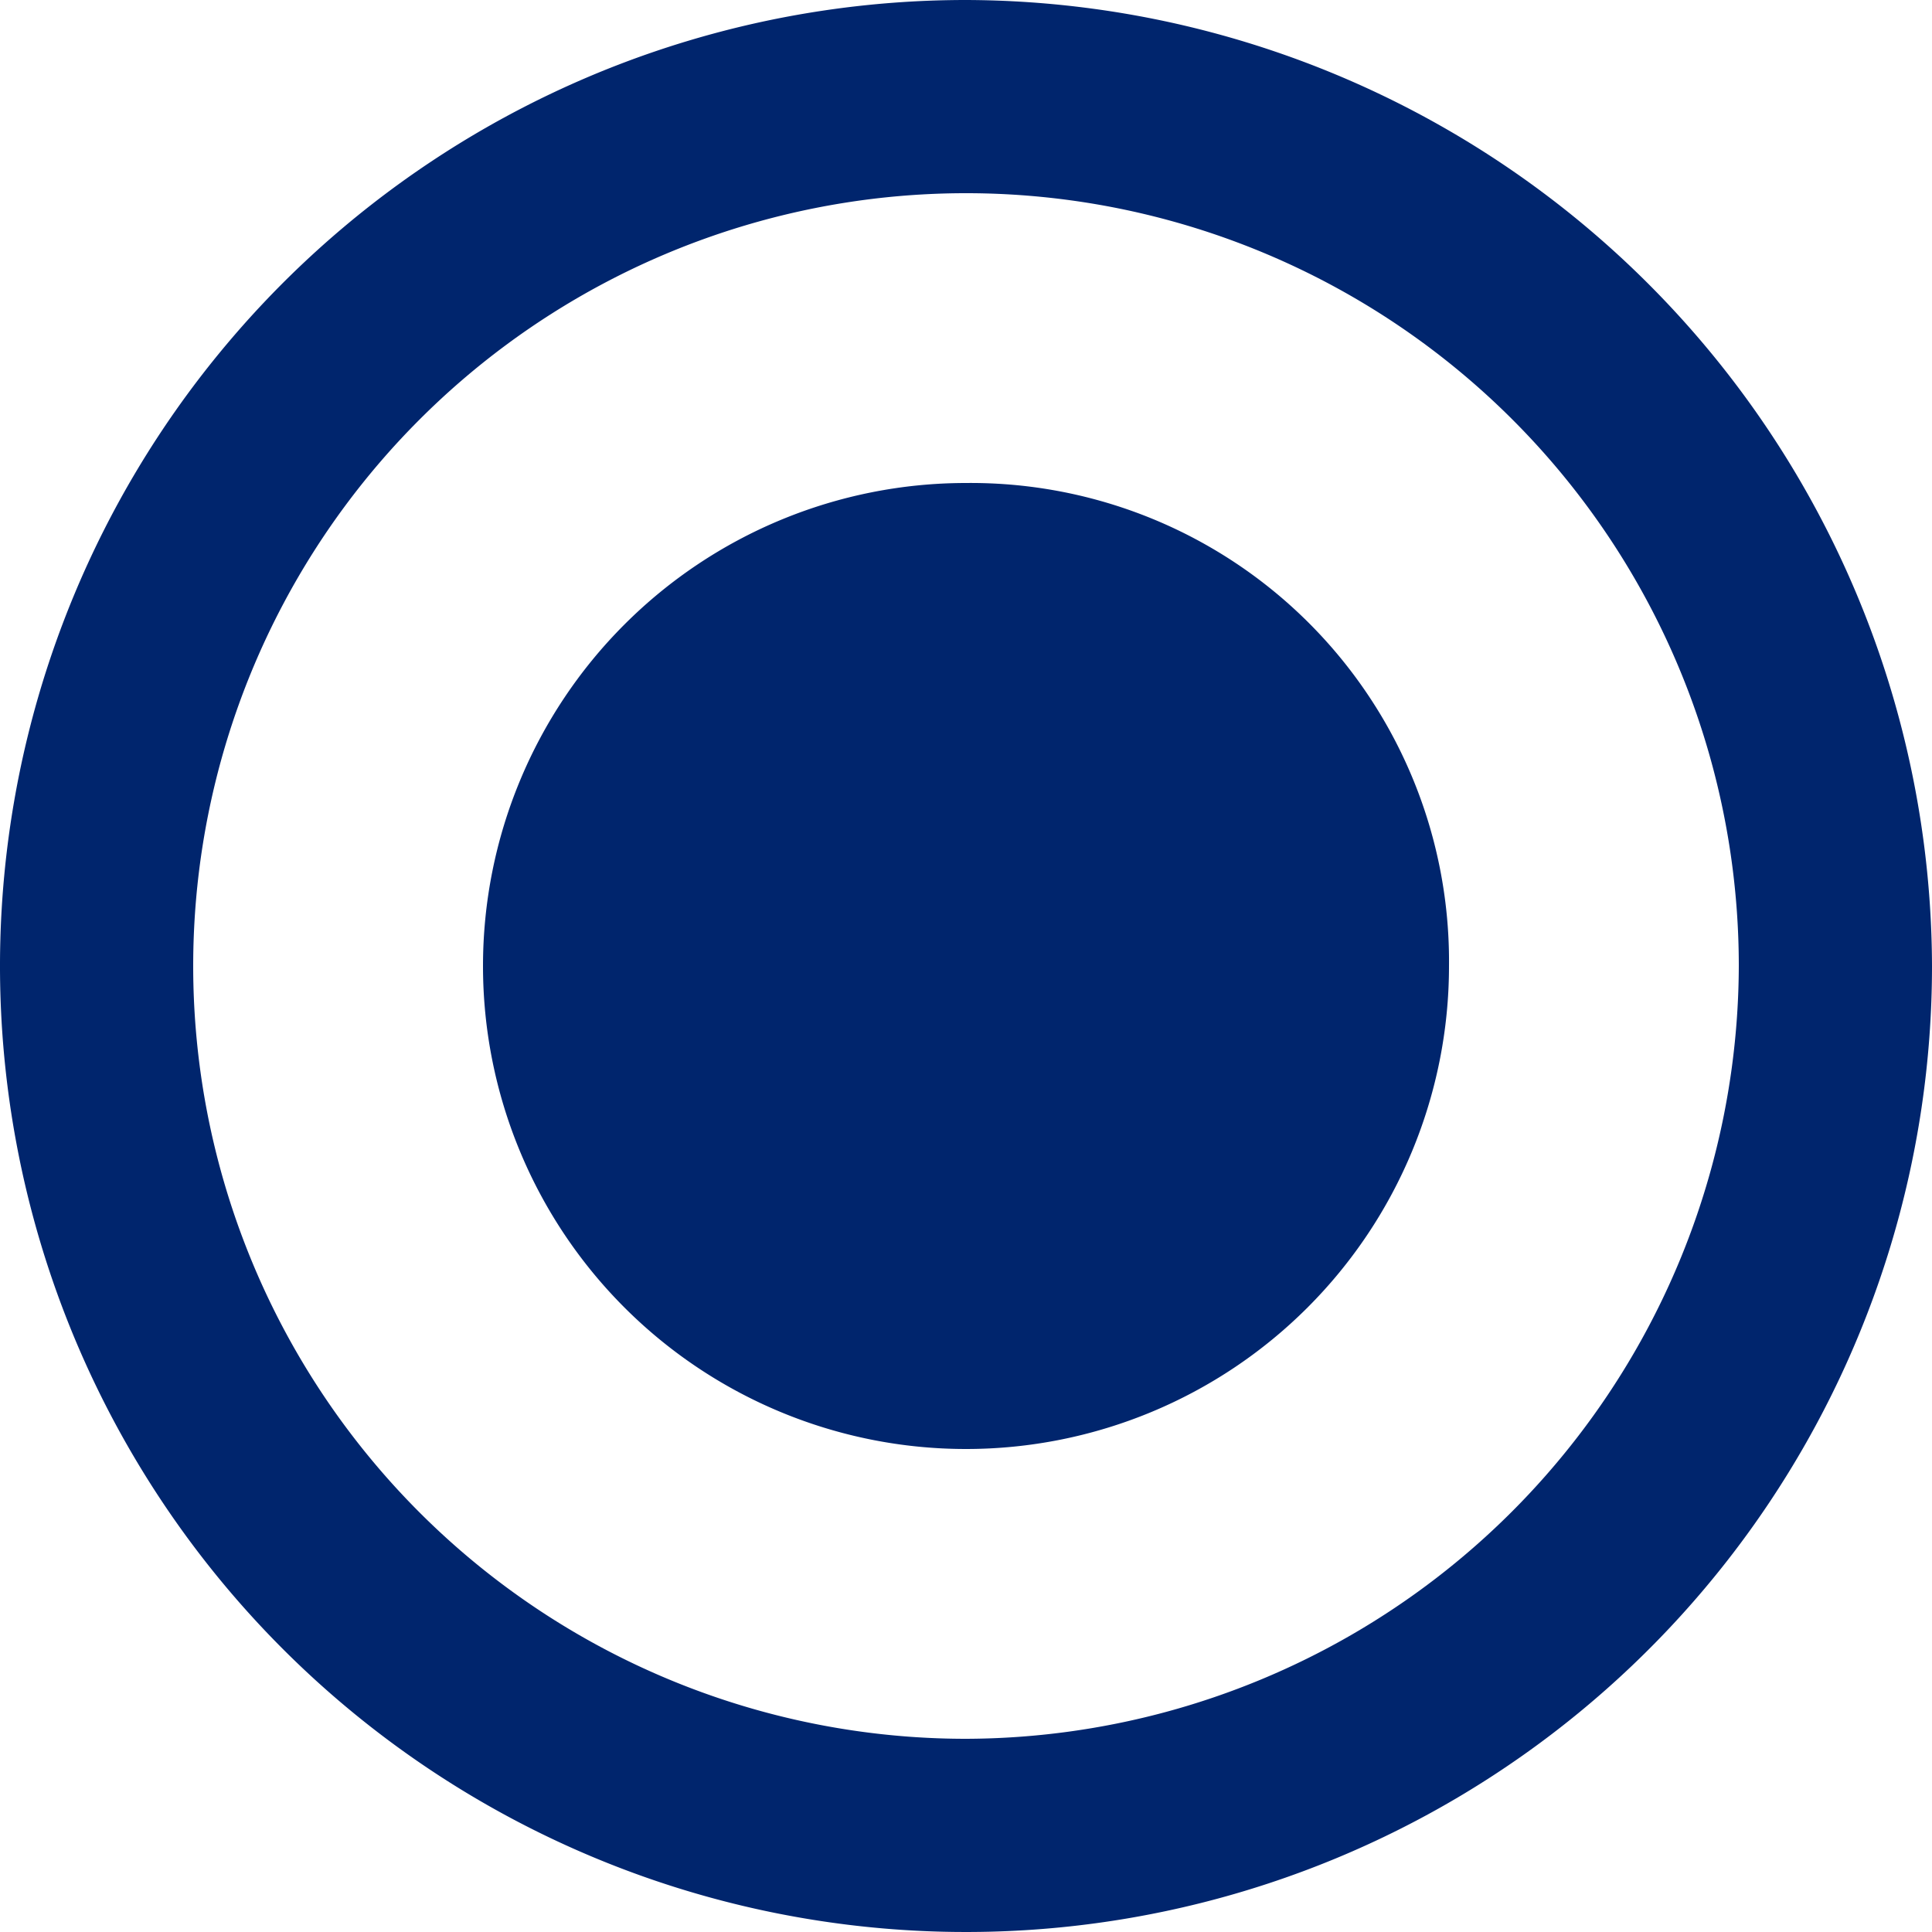 <svg xmlns="http://www.w3.org/2000/svg" width="20" height="20" viewBox="0 0 20 20"><path d="M12,7a5,5,0,1,0,5,5,4.951,4.951,0,0,0-5-5Zm0-5A10,10,0,1,0,22,12,10.029,10.029,0,0,0,12,2Zm0,18a8,8,0,1,1,8-8,8.024,8.024,0,0,1-8,8Z" transform="translate(-2 -2)" fill="#00256d" fill-rule="evenodd"/></svg>